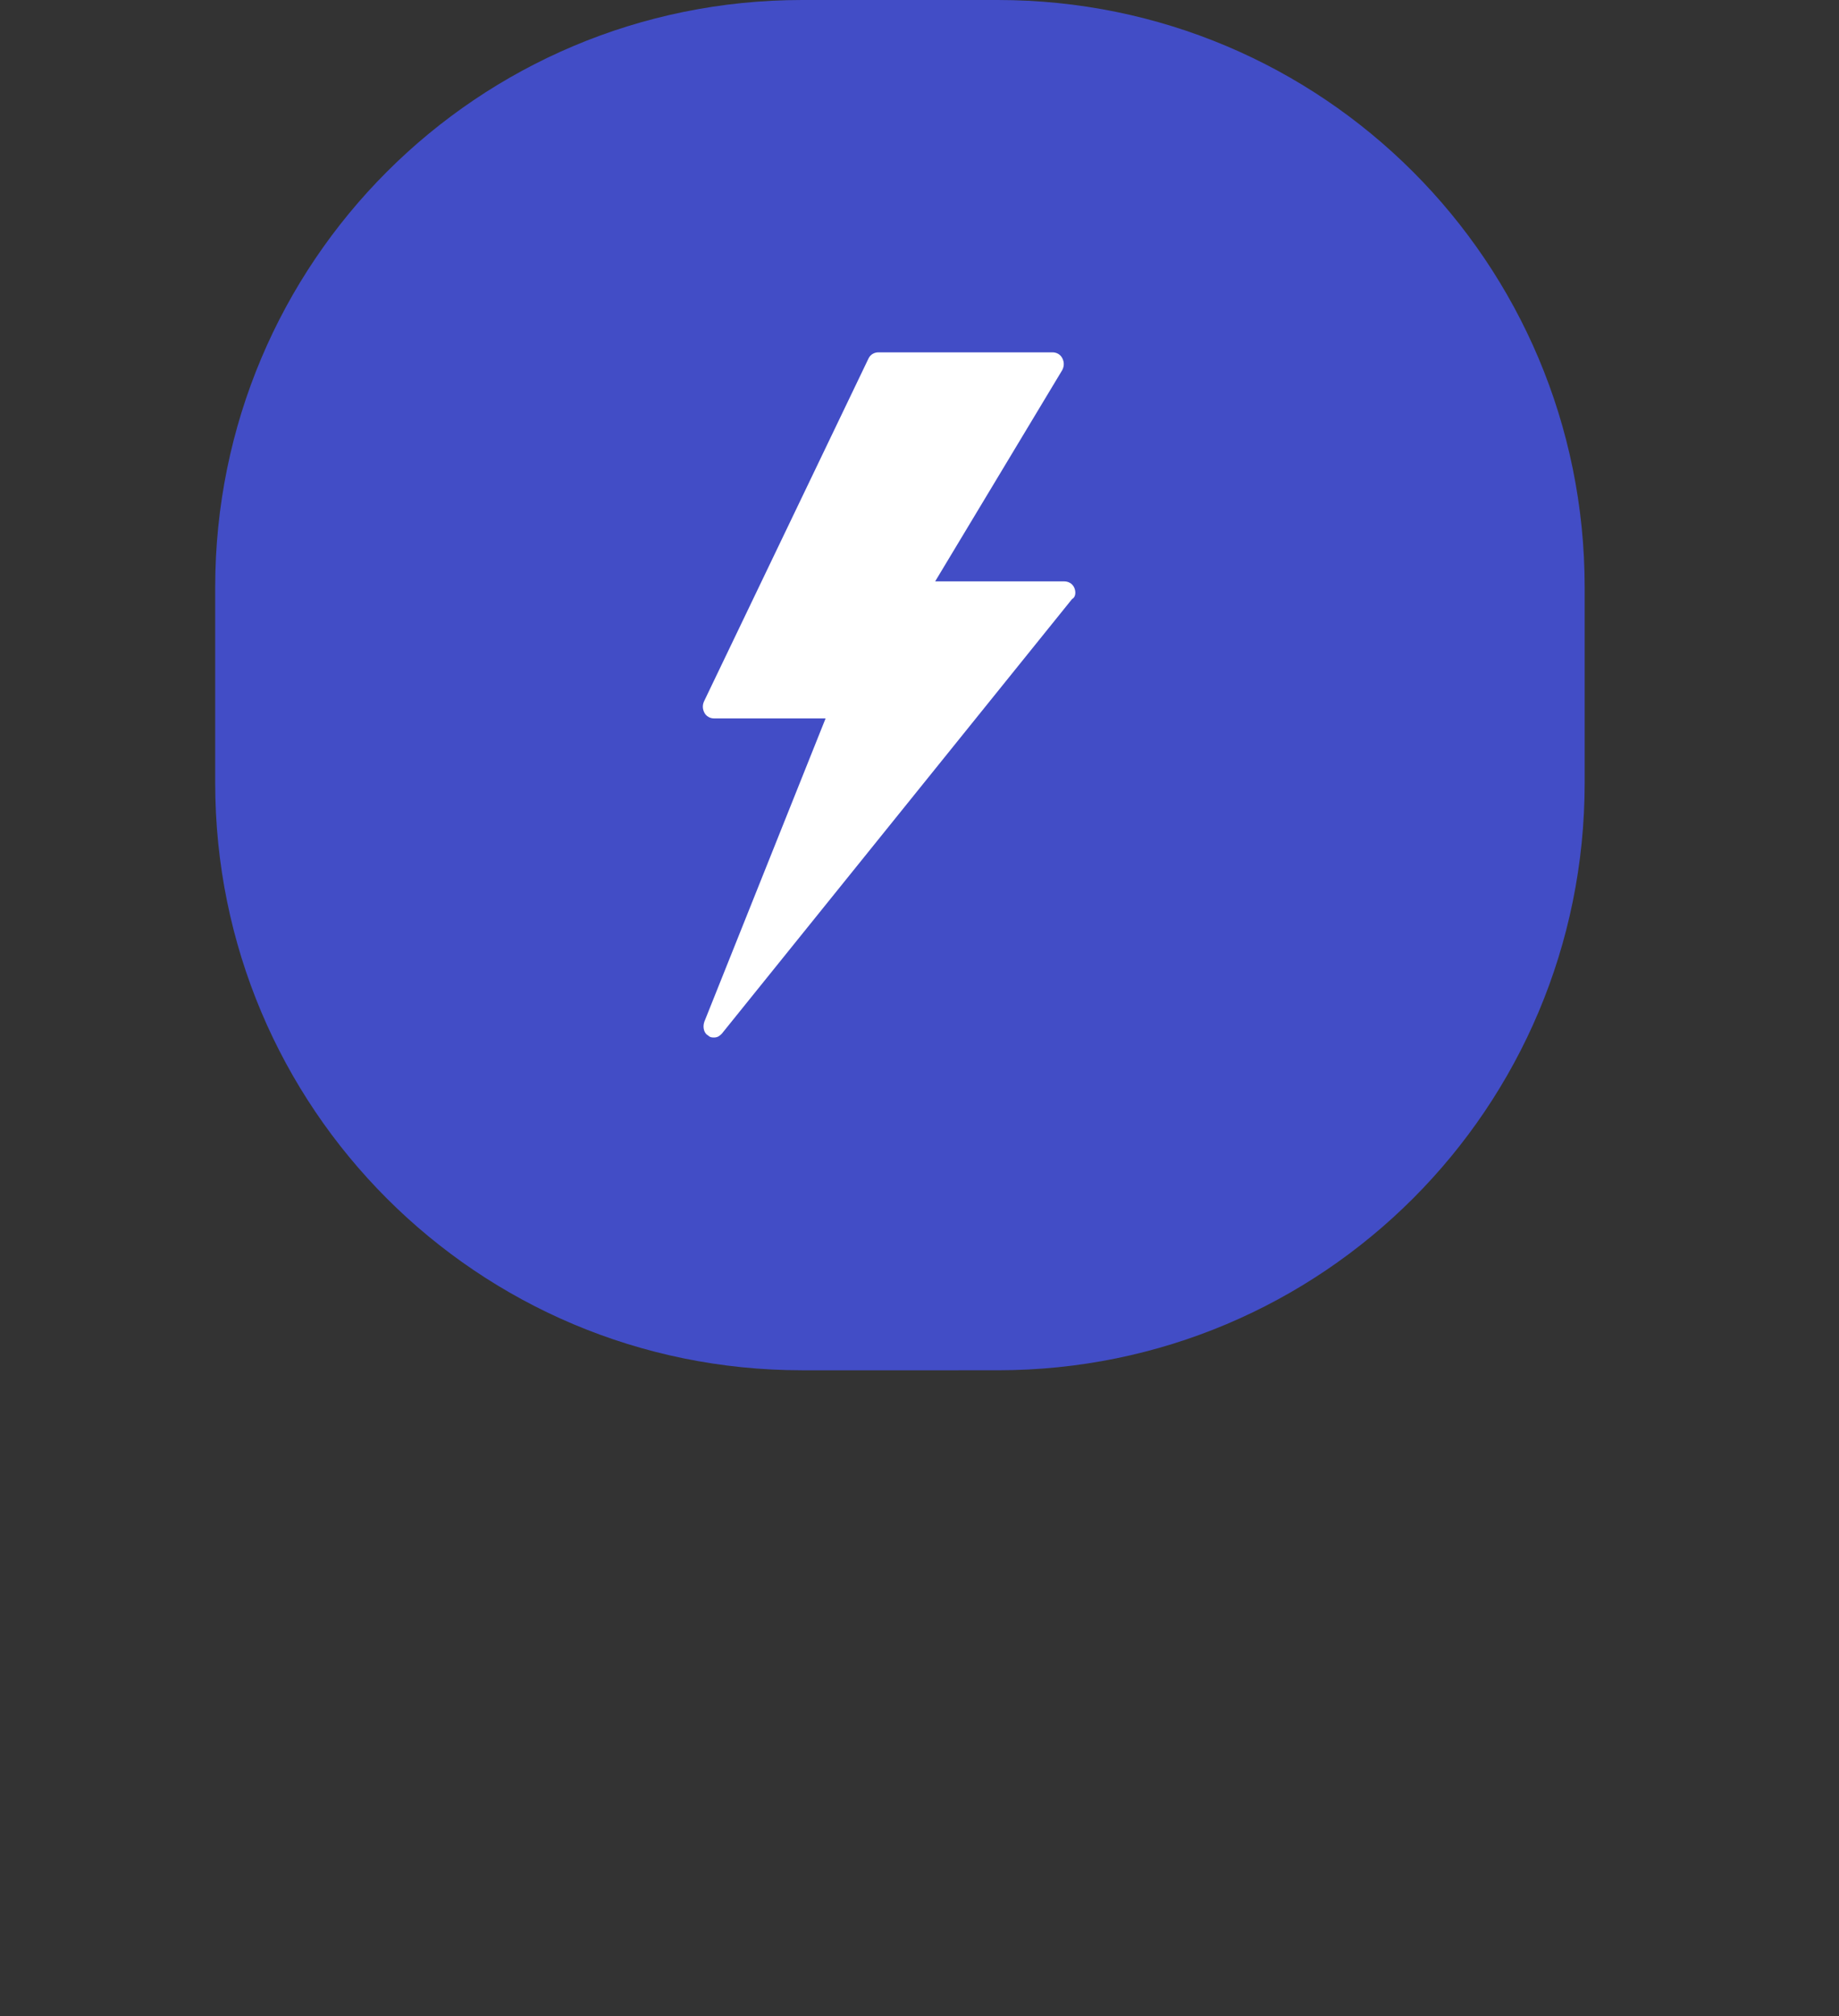 <?xml version="1.0" encoding="utf-8"?>
<!-- Generator: Adobe Illustrator 24.2.0, SVG Export Plug-In . SVG Version: 6.00 Build 0)  -->
<svg version="1.1" id="Layer_1" xmlns="http://www.w3.org/2000/svg" xmlns:xlink="http://www.w3.org/1999/xlink" x="0px" y="0px"
	 viewBox="0 0 94 103" style="enable-background:new 0 0 94 103;" xml:space="preserve">
<rect x="0" y="0" width="94" height="103" fill="#333333" stroke="none"/>
<style type="text/css">
	.st0{fill:#FF4361;}
	.st1{fill:#424DC6;}
	.st2{fill-rule:evenodd;clip-rule:evenodd;fill:#FFFFFF;}
</style>
<path id="Rounded_Rectangle_528" class="st0" d="M46.5,16L46.5,16C61.1,16,73,27.9,73,42.5l0,0C73,57.1,61.1,69,46.5,69l0,0
	C31.9,69,20,57.1,20,42.5l0,0C20,27.9,31.9,16,46.5,16z"/>
<path id="Rounded_Rectangle_528_copy" class="st1" d="M41,0h10c16.6,0,30,13.4,30,30v10c0,16.6-13.4,30-30,30H41
	c-16.6,0-30-13.4-30-30V30C11,13.4,24.4,0,41,0z"/>
<path class="st2" d="M54.9,30c-0.1-0.2-0.3-0.3-0.5-0.3h-6.6l6.5-10.8c0.1-0.2,0.1-0.4,0-0.6c-0.1-0.2-0.3-0.3-0.5-0.3h-8.9
	c-0.2,0-0.4,0.1-0.5,0.3l-8.4,17.5c-0.1,0.2-0.1,0.4,0,0.6c0.1,0.2,0.3,0.3,0.5,0.3h5.7L36,52.2c-0.1,0.3,0,0.6,0.2,0.7
	c0.1,0.1,0.2,0.1,0.3,0.1c0.2,0,0.3-0.1,0.4-0.2l17.9-22.2C55,30.5,55,30.2,54.9,30z"/>
</svg>
